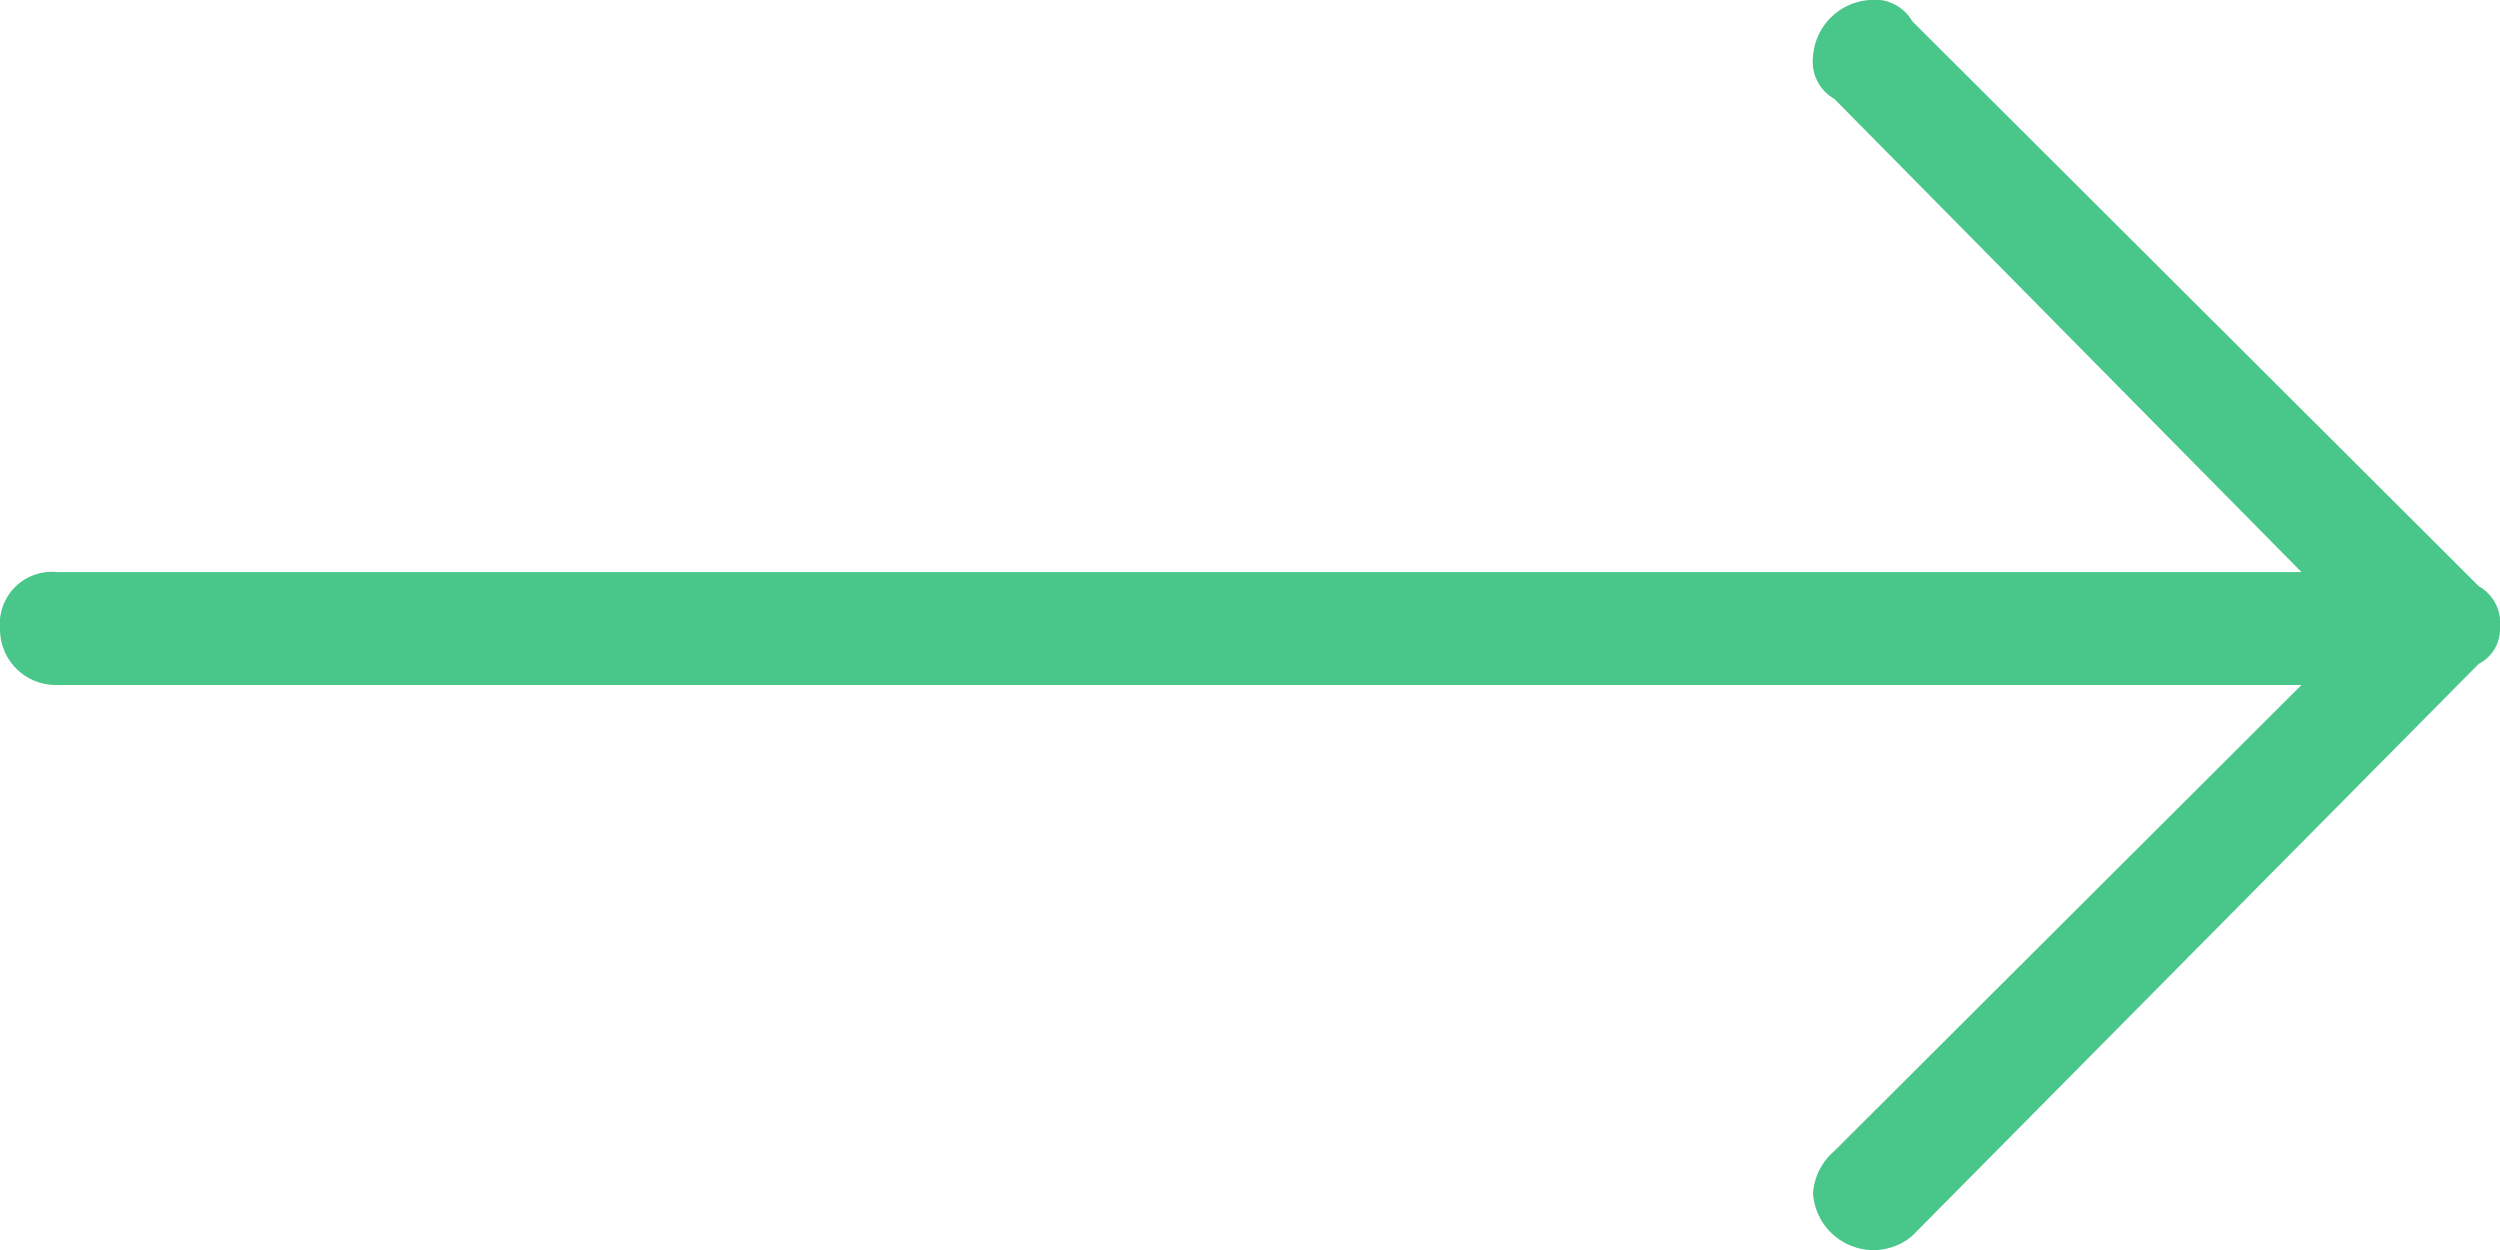 <svg xmlns="http://www.w3.org/2000/svg" width="34" height="17"><g data-name="Group 1074"><path data-name="Path 45863" d="M33.711 7.972L26.006.288A.583.583 0 0 0 25.428 0a.827.827 0 0 0-.771.768.58.58 0 0 0 .289.576L31.3 7.78H.771A.708.708 0 0 0 0 8.548a.759.759 0 0 0 .771.768H31.3l-6.354 6.339a.829.829 0 0 0-.289.576.827.827 0 0 0 .771.769.816.816 0 0 0 .578-.192l7.705-7.78a.528.528 0 0 0 .289-.48.58.58 0 0 0-.289-.576" fill="#49c78a" fill-rule="evenodd"/></g></svg>